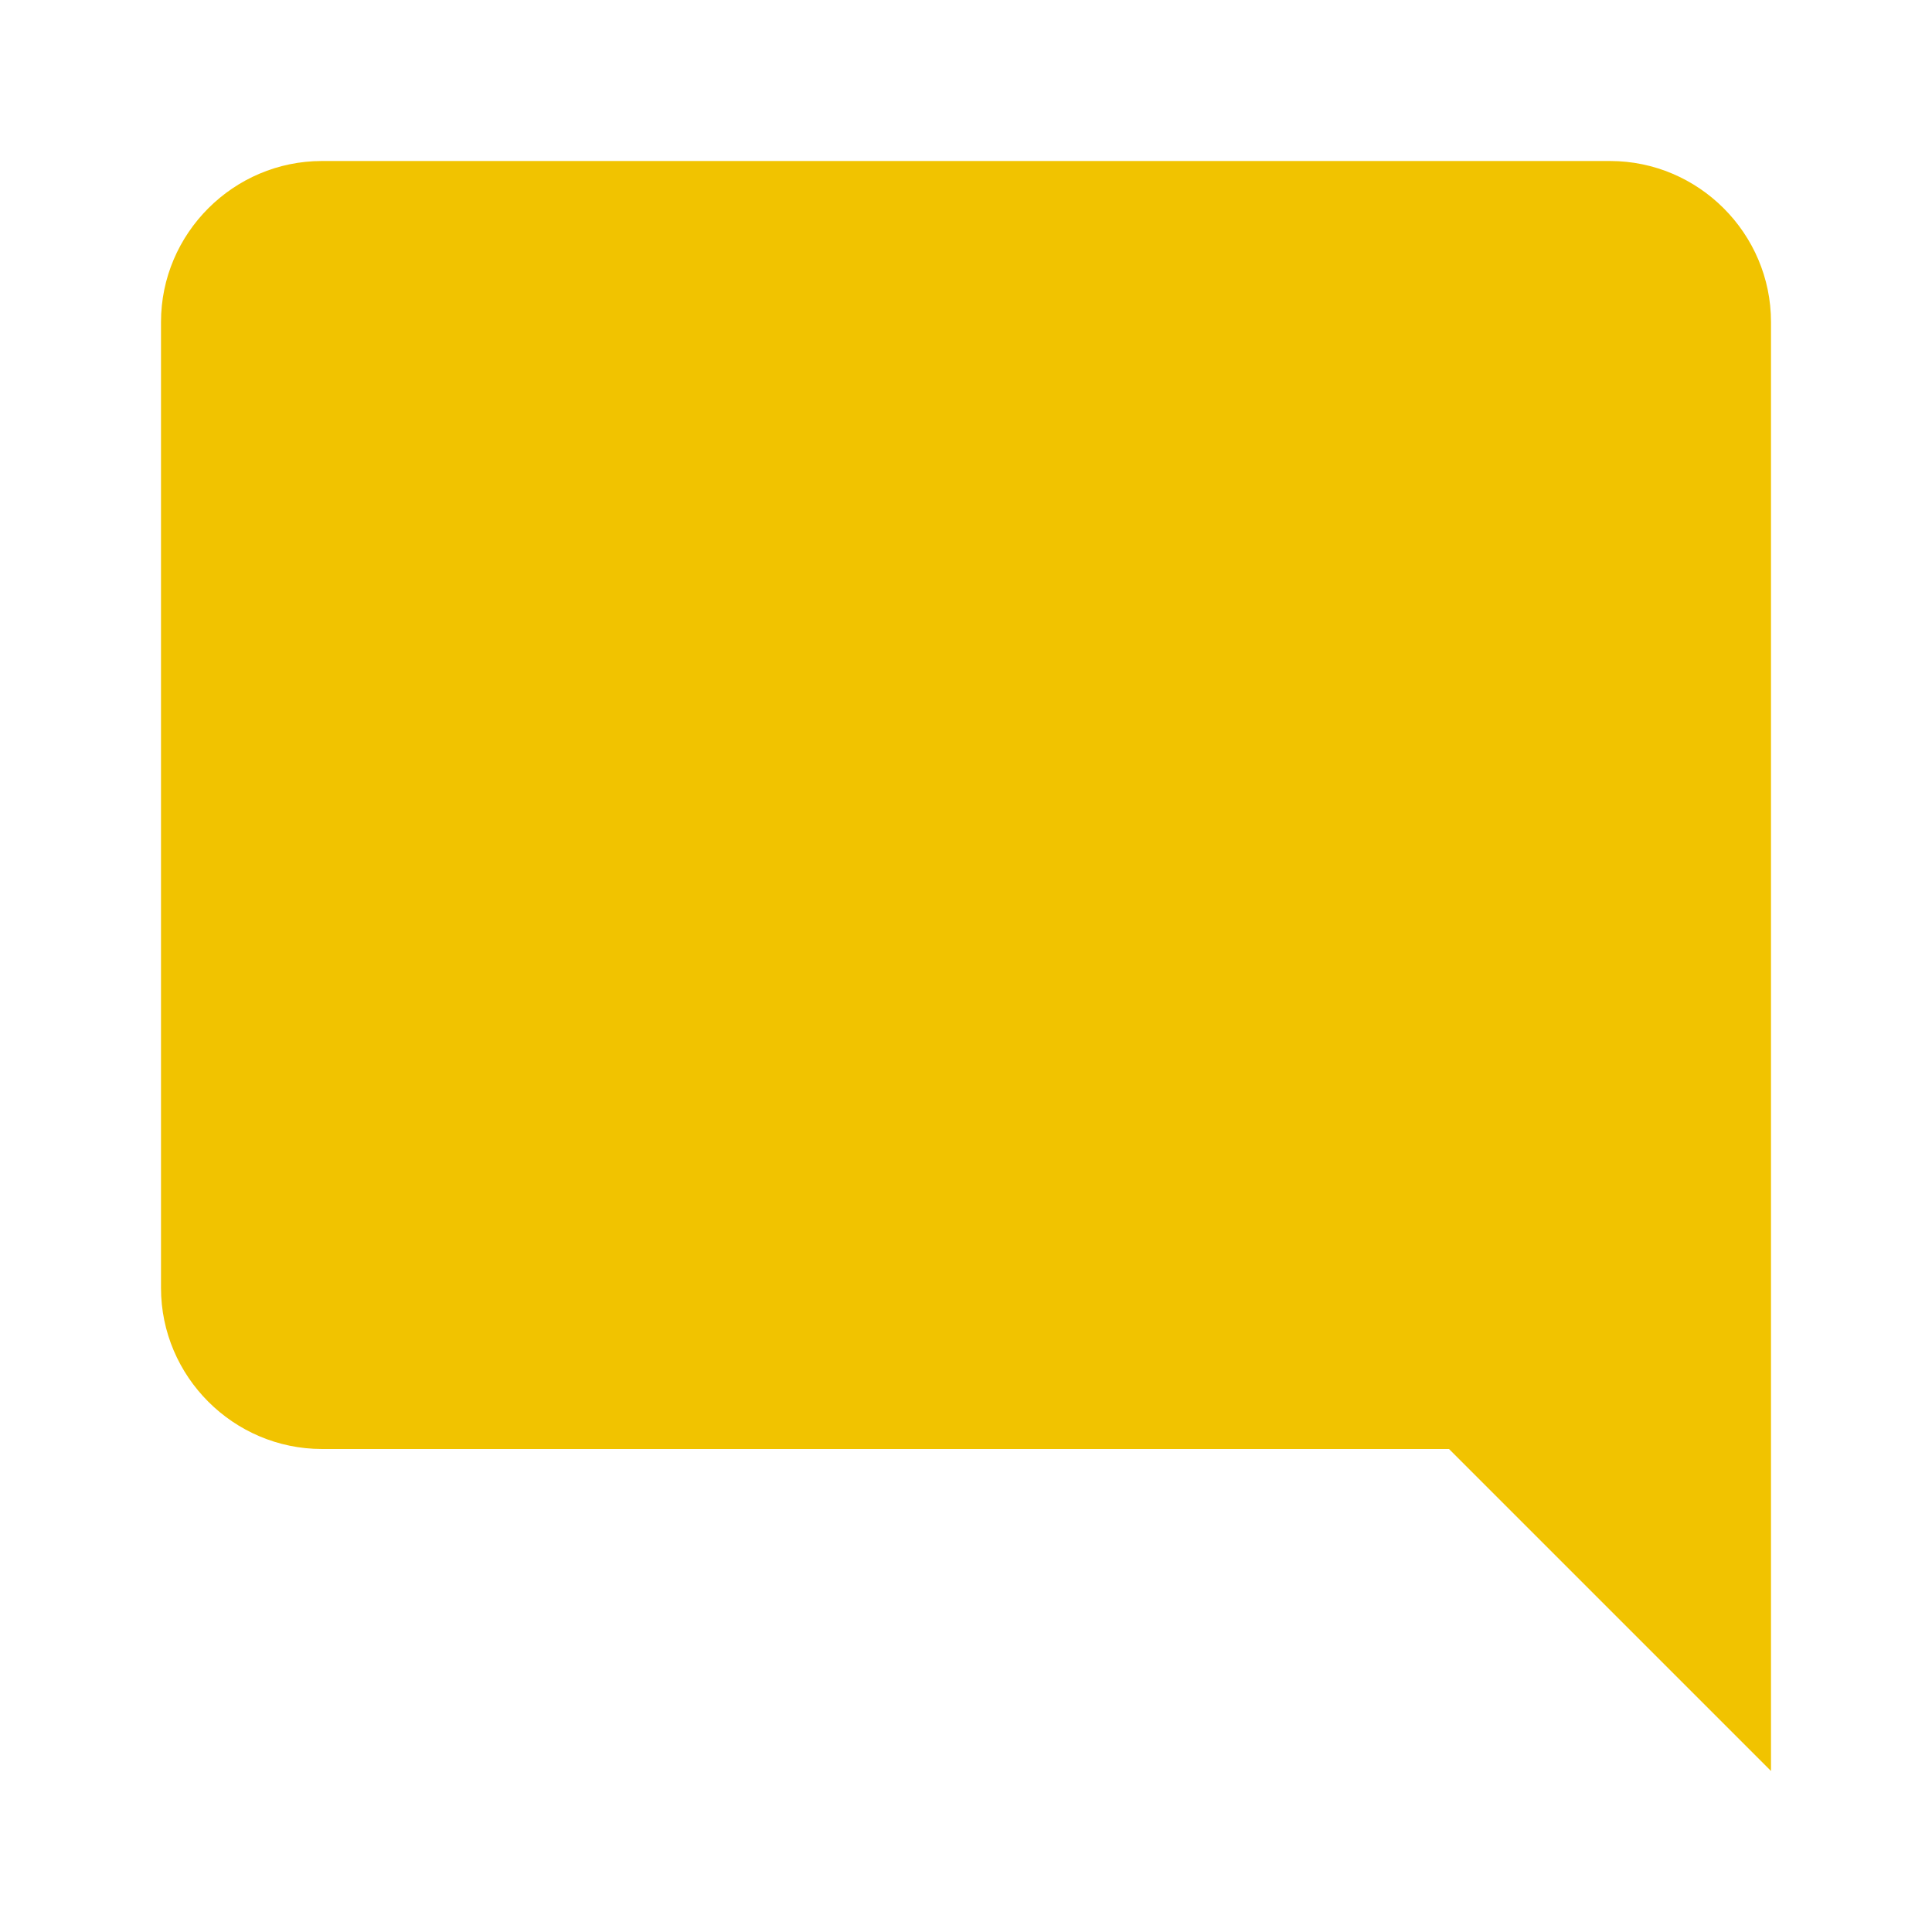
 <svg xmlns="http://www.w3.org/2000/svg" viewBox="0 0 24 24" fill="#f1c300" width="32px" height="32px">
 <path d="M0 0h24v24H0V0z" fill="none">
 </path><path d="M22 4c0-1.1-.9-2-2-2H4c-1.1 0-2 .9-2 2v12c0 1.1.9 2 2 2h14l4 4V4z"></path></svg>